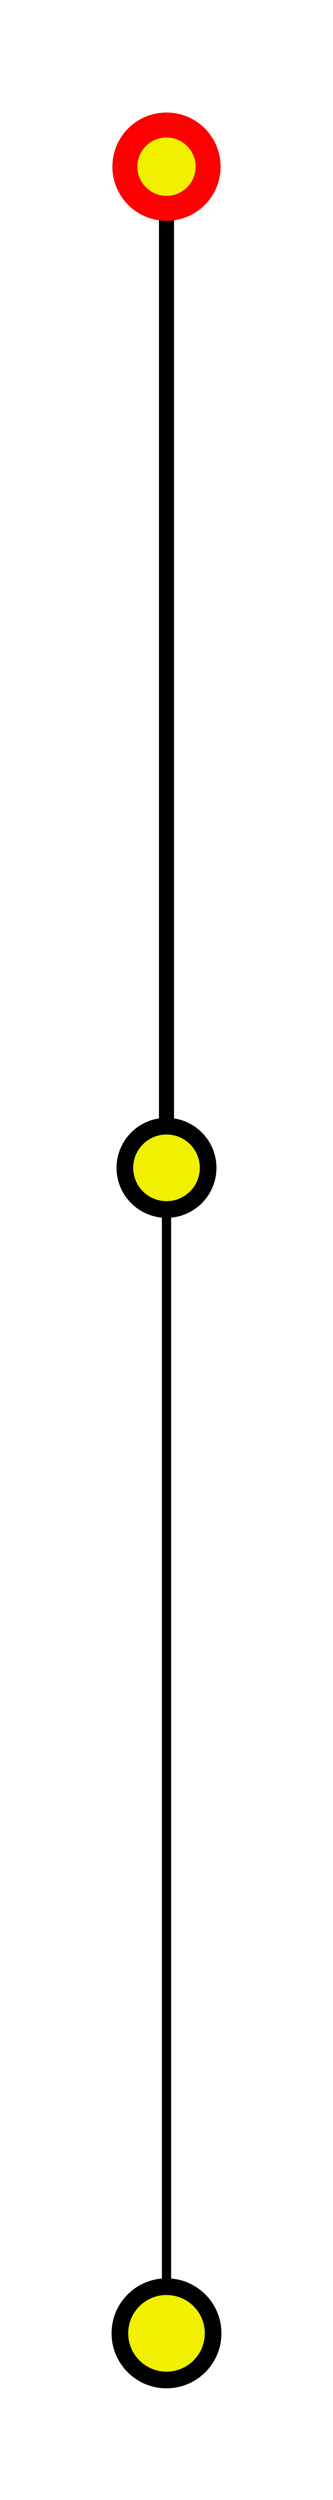 <?xml version="1.0" encoding="UTF-8"?><svg xmlns="http://www.w3.org/2000/svg" id="wpgraph" version="1.1" baseProfile="full" width="40" height="300"><style type="text/css">line { stroke:black;}circle { stroke:black; stroke-width: 2}circle.main { stroke:#F00; stroke-width: 3}.dep, .req, .reqdep { stroke-width:0; }.async { stroke-dasharray: 4 4; stroke-linecap: round}.reqdep.hover { stroke:#660; stroke-width: 3; }.req.hover { stroke:red; stroke-width: 3; }.dep.hover { stroke:green; stroke-width: 3; }circle.hover { stroke:blue; stroke-width: 2; }</style><line class="" id="module1line0" x1="20" y1="20" x2="20" y2="140.141" style="stroke-width:1.81"/><line class="" id="module2line0" x1="20" y1="140.141" x2="20" y2="280" style="stroke-width:1.114"/><line class="req" id="module0link0" x1="20" y1="20" x2="20" y2="140.141"/><line class="dep" id="module1link0" x1="20" y1="20" x2="20" y2="140.141"/><line class="req" id="module1link1" x1="20" y1="140.141" x2="20" y2="280"/><line class="dep" id="module2link0" x1="20" y1="140.141" x2="20" y2="280"/><circle id="module0" class="module main" cx="20" cy="20" r="5" fill="rgb(240,240,0)" fill0="rgb(240,240,0)" fill1="rgb(240,240,0)" fill2="rgb(240,240,0)" onmouseover="a(0,1)" onmouseout="c()"><title>.\example.js

Chunks:
output.js</title></circle><circle id="module1" class="module" cx="20" cy="140.141" r="5" fill="rgb(240,240,0)" fill0="rgb(240,240,0)" fill1="rgb(240,240,0)" fill2="rgb(240,240,0)" onmouseover="a(1,2)" onmouseout="c()"><title>.\increment.js

Chunks:
output.js</title></circle><circle id="module2" class="module" cx="20" cy="280" r="5.599" fill="rgb(240,240,0)" fill0="rgb(240,240,0)" fill1="rgb(240,240,0)" fill2="rgb(240,240,0)" onmouseover="a(2,1)" onmouseout="c()"><title>.\math.js

Chunks:
output.js</title></circle><script type="text/ecmascript">function addHover(node) {node.setAttribute(&quot;class&quot;, node.getAttribute(&quot;class&quot;) + " hover")}function removeHover(node) {var className = node.getAttribute(&quot;class&quot;).split(" ");className.splice(className.indexOf(&quot;hover&quot;), 1);node.setAttribute(&quot;class&quot;, className.join(" "))}function setColor(node, number) {var fill = node.getAttribute(&quot;fill&quot;+number);node.setAttribute(&quot;fill&quot;, fill)}function setColors(number) {var elements = document.getElementsByClassName(&quot;module&quot;);for(var i = 0; i &lt; elements.length; i++) setColor(elements[i], number);}function a(node, links) {addHover(document.getElementById(&quot;module&quot; + node));for(var i = 0; i &lt; links; i++) {var link = document.getElementById(&quot;module&quot; + node + &quot;link&quot; + i);
if(link) addHover(link);}}function c() {var elements = Array.prototype.slice.call(document.getElementsByClassName(&quot;hover&quot;));for(var i = 0; i &lt; elements.length; i++) removeHover(elements[i]);}</script></svg>